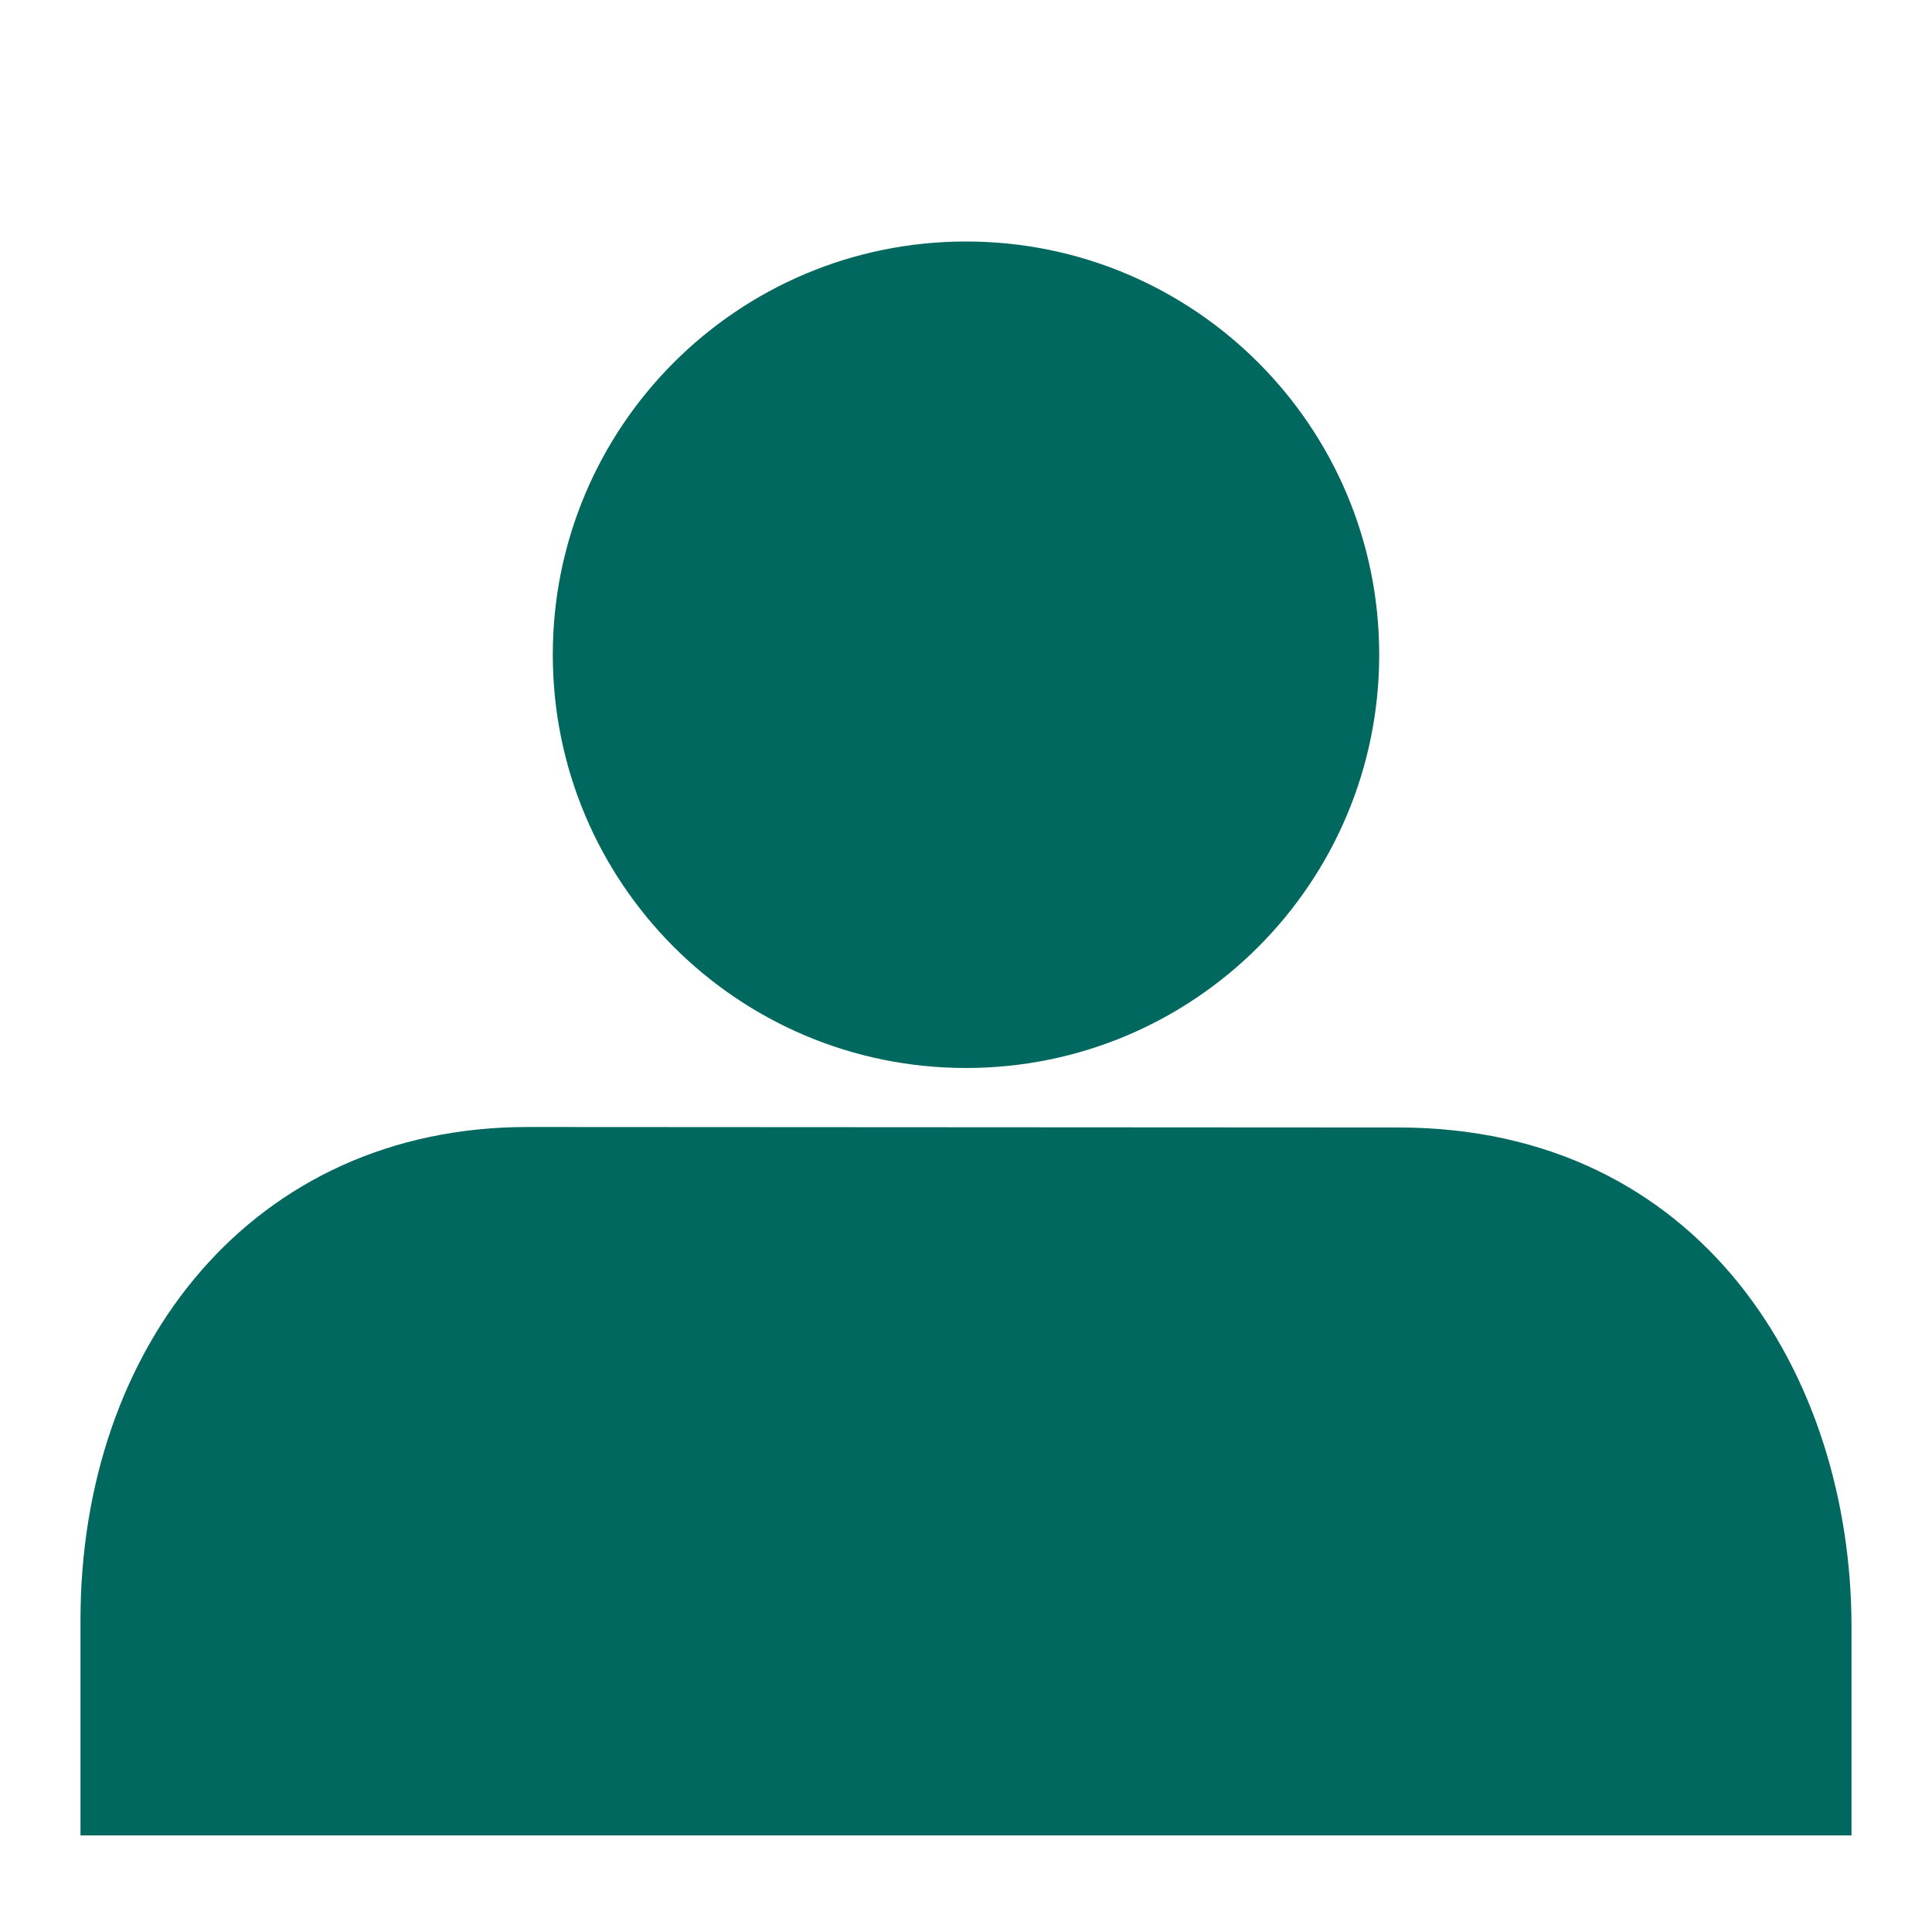 <svg width="24" height="24" viewBox="0 0 24 24" xmlns="http://www.w3.org/2000/svg"><title>picto-maxpeople</title><path d="M12 3c2.837 0 5.133 2.3 5.133 5.132 0 2.836-2.296 5.135-5.133 5.135s-5.133-2.3-5.133-5.135C6.867 5.3 9.163 3 12 3zm11 19.8v-2.59c0-3.134-1.88-6.204-5.63-6.204L6.555 14C3.14 14 1 16.726 1 20.123V22.8h22z" fill="#00685e" fill-rule="evenodd"/></svg>